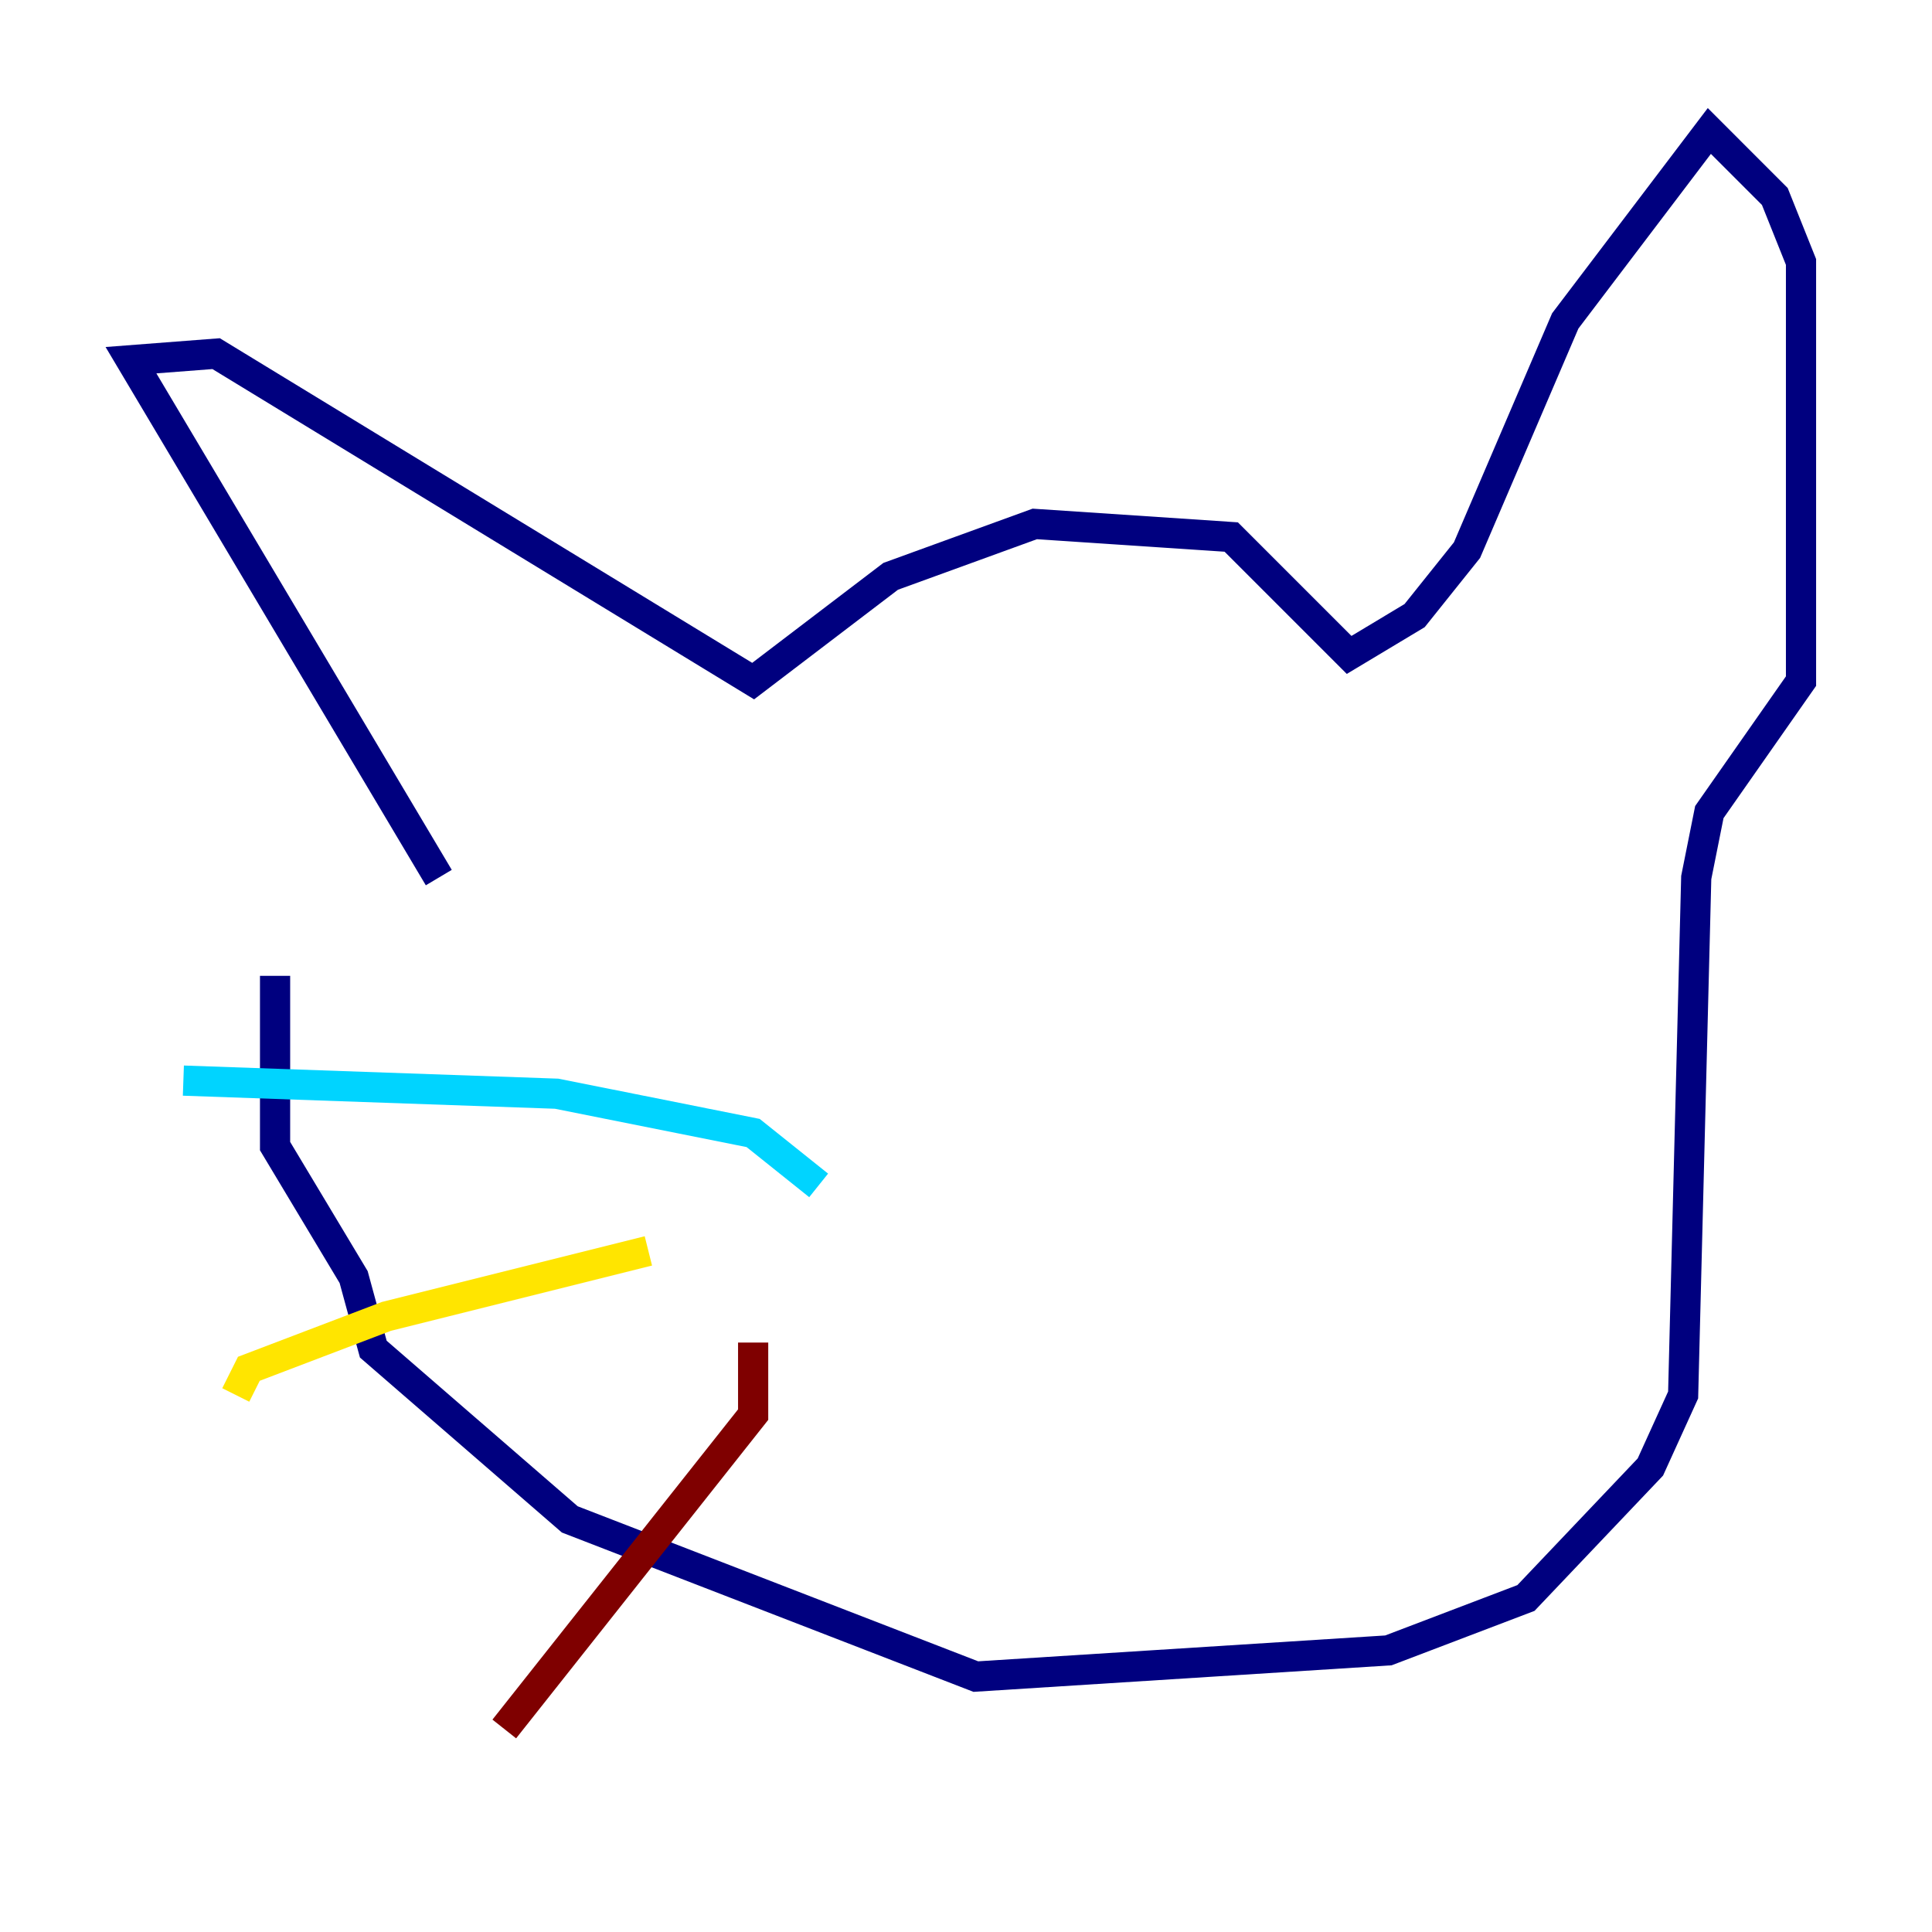 <?xml version="1.0" encoding="utf-8" ?>
<svg baseProfile="tiny" height="128" version="1.2" viewBox="0,0,128,128" width="128" xmlns="http://www.w3.org/2000/svg" xmlns:ev="http://www.w3.org/2001/xml-events" xmlns:xlink="http://www.w3.org/1999/xlink"><defs /><polyline fill="none" points="29.071,58.142 8.678,23.864 14.319,23.43 49.898,45.125 59.01,38.183 68.556,34.712 81.573,35.58 89.383,43.39 93.722,40.786 97.193,36.447 103.702,21.261 113.248,8.678 117.586,13.017 119.322,17.356 119.322,45.125 113.248,53.803 112.38,58.142 111.512,92.42 109.342,97.193 101.098,105.871 91.986,109.342 64.651,111.078 37.749,100.664 24.732,89.383 23.43,84.61 18.224,75.932 18.224,64.651" stroke="#00007f" stroke-width="2" /><polyline fill="none" points="54.237,78.536 49.898,75.064 36.881,72.461 12.149,71.593" stroke="#00d4ff" stroke-width="2" /><polyline fill="none" points="42.956,82.875 25.6,87.214 16.488,90.685 15.62,92.42" stroke="#ffe500" stroke-width="2" /><polyline fill="none" points="49.898,88.949 49.898,93.722 33.41,114.549" stroke="#7f0000" stroke-width="2" /></svg>